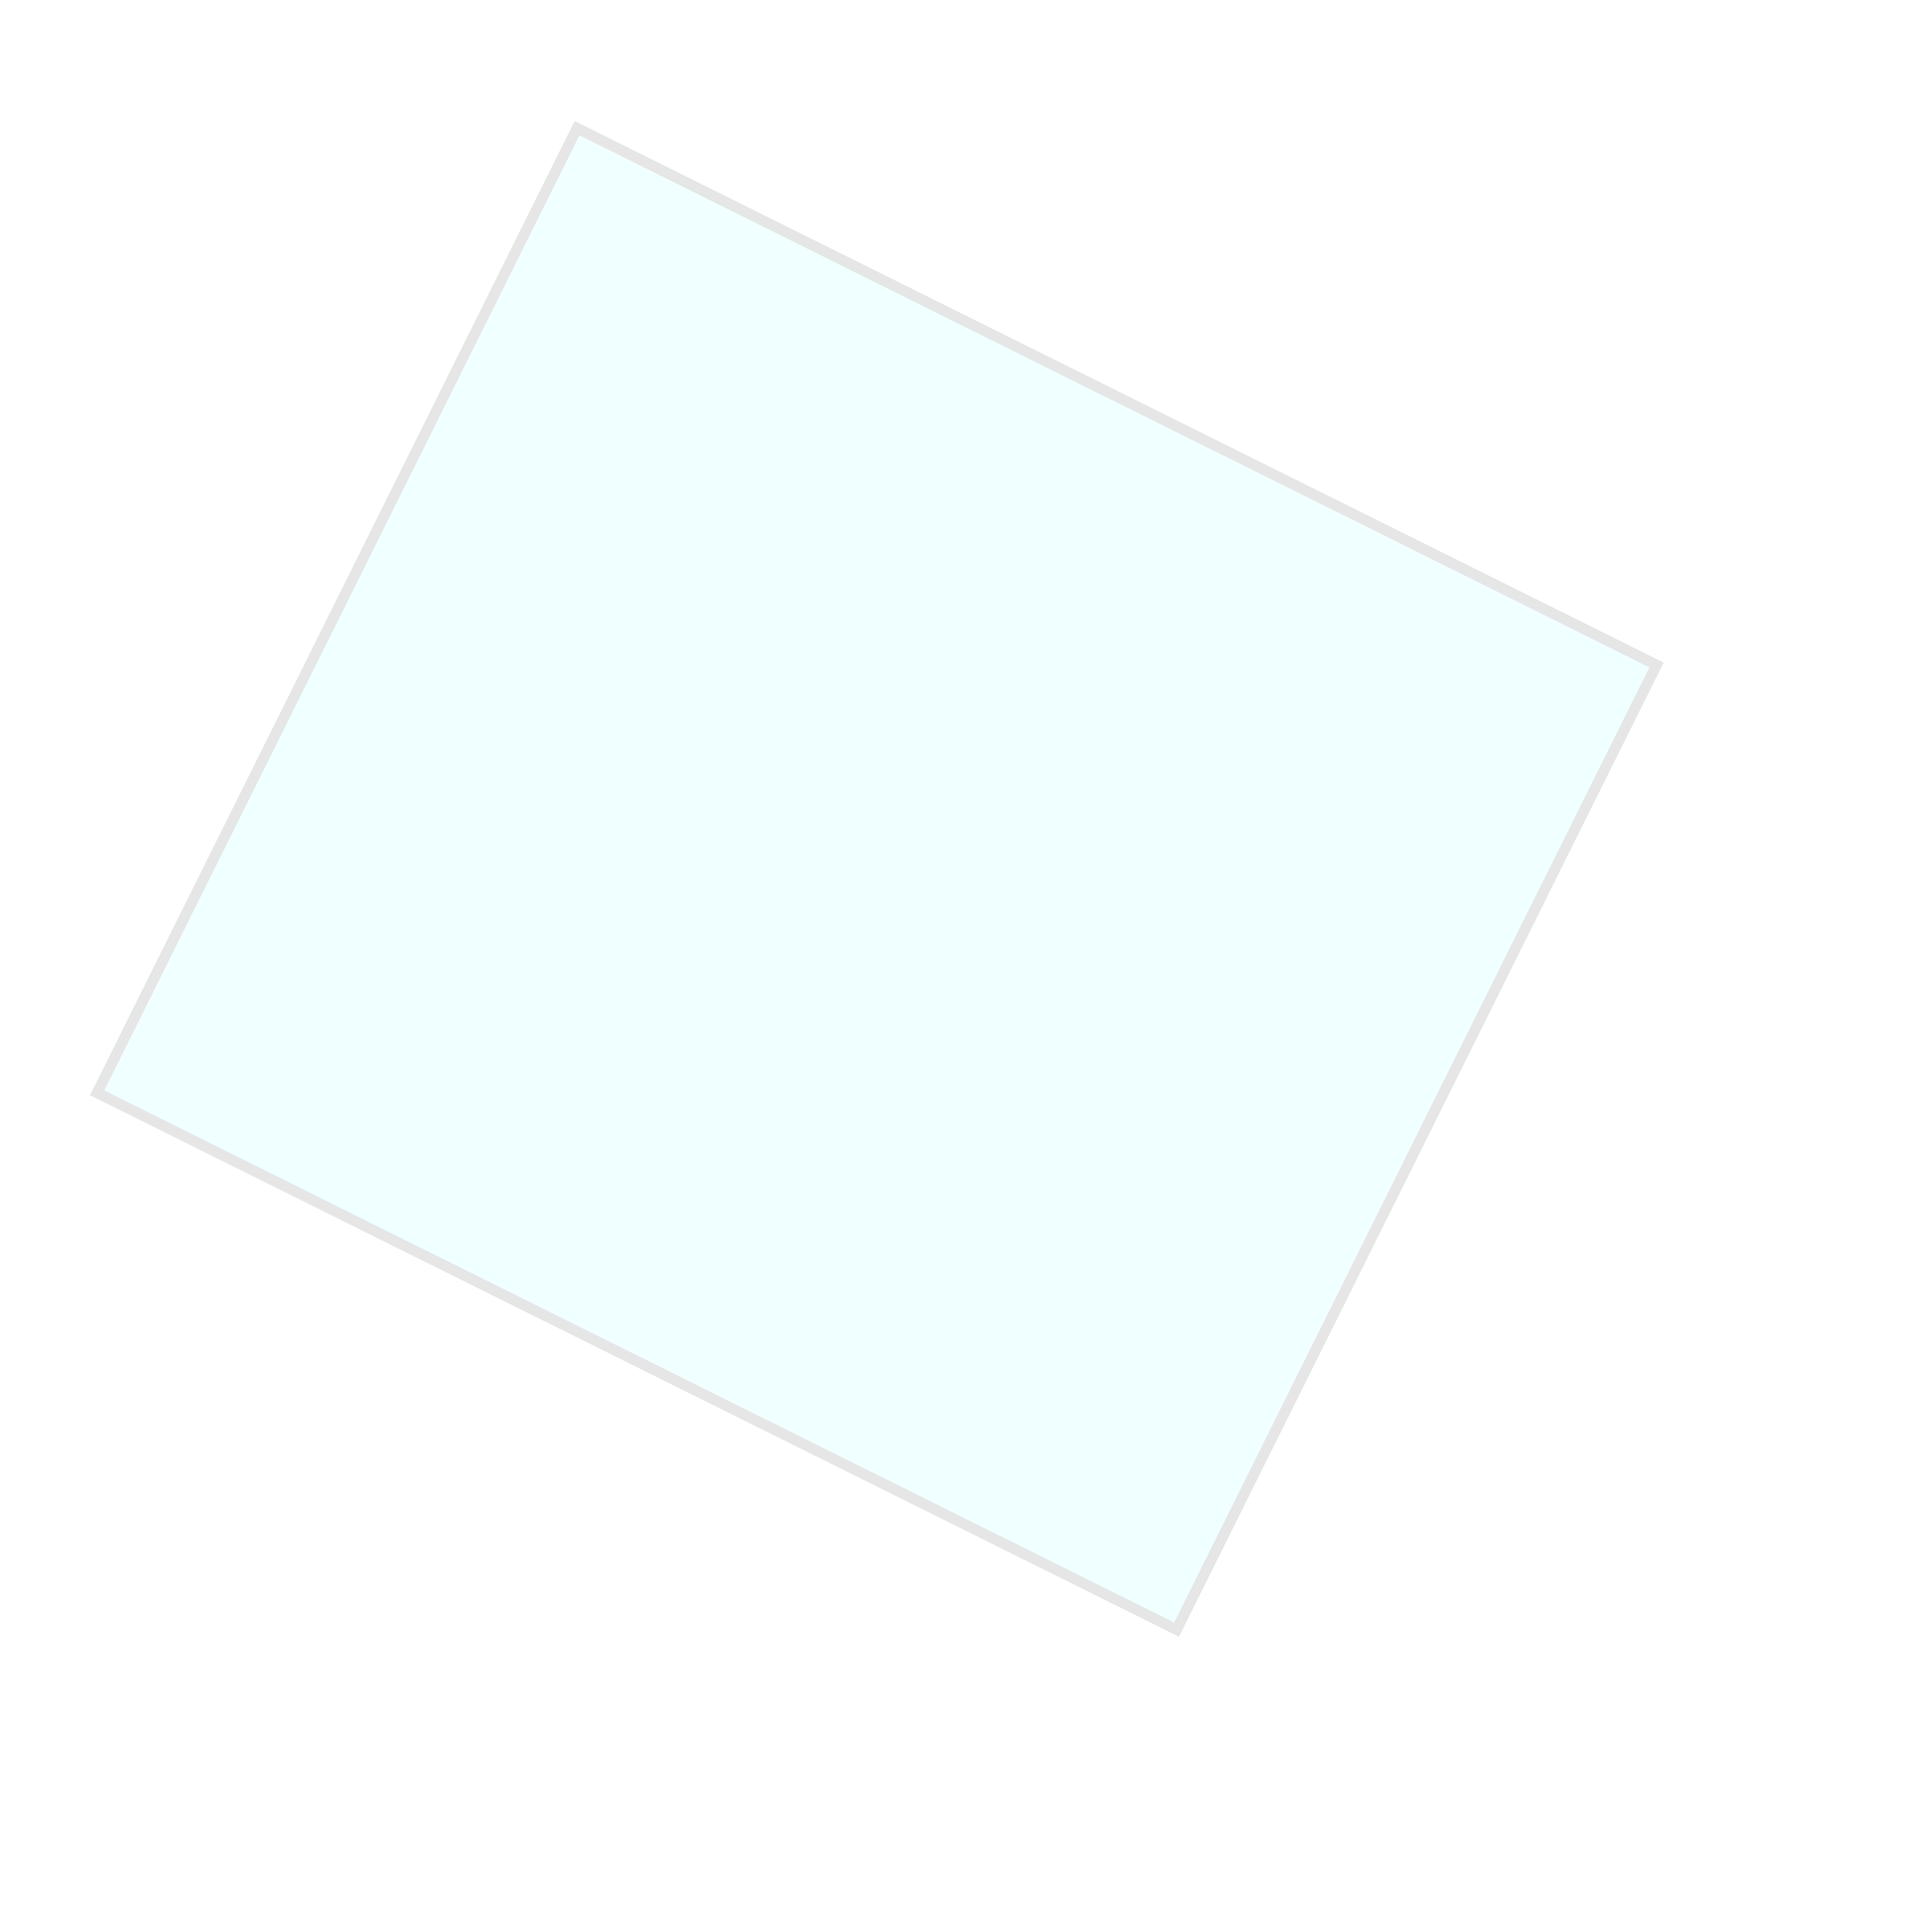 <svg width="233" height="232" viewBox="0 0 233 232" fill="none" xmlns="http://www.w3.org/2000/svg">
<g clip-path="url(#clip0)">
<g filter="url(#filter0_d)">
<path d="M111.838 85.226L132.413 77.652M111.838 85.226V58.428M111.838 85.226L124.335 131.405M163.675 67.734L177.972 120.845M163.675 67.734L132.413 77.652M163.675 67.734L124.335 131.405M177.972 120.845L124.335 131.405M177.972 120.845L145.972 155.894L96.162 177.444M96.162 177.444L124.335 131.405M96.162 177.444L62.849 125.236M68.769 55L111.838 58.428M68.769 55L124.335 131.405M68.769 55L55 85.226L62.849 125.236M111.838 58.428L132.413 77.652M124.335 131.405L62.849 125.236" stroke="white" stroke-width="3" stroke-linejoin="round"/>
</g>
<g opacity="0.1" filter="url(#filter1_f)">
<rect x="200.634" y="79.93" width="131.246" height="146.678" transform="rotate(116.446 200.634 79.93)" fill="#61FFFF"/>
<rect x="199.777" y="80.217" width="129.967" height="145.4" transform="rotate(116.446 199.777 80.217)" stroke="black" stroke-width="1.278"/>
</g>
</g>
<defs>
<filter id="filter0_d" x="38.5" y="38.5" width="155.972" height="155.445" filterUnits="userSpaceOnUse" color-interpolation-filters="sRGB">
<feFlood flood-opacity="0" result="BackgroundImageFix"/>
<feColorMatrix in="SourceAlpha" type="matrix" values="0 0 0 0 0 0 0 0 0 0 0 0 0 0 0 0 0 0 127 0"/>
<feOffset/>
<feGaussianBlur stdDeviation="7.5"/>
<feColorMatrix type="matrix" values="0 0 0 0 1 0 0 0 0 1 0 0 0 0 1 0 0 0 0.75 0"/>
<feBlend mode="normal" in2="BackgroundImageFix" result="effect1_dropShadow"/>
<feBlend mode="normal" in="SourceGraphic" in2="effect1_dropShadow" result="shape"/>
</filter>
<filter id="filter1_f" x="-39.147" y="-35.395" width="289.78" height="282.835" filterUnits="userSpaceOnUse" color-interpolation-filters="sRGB">
<feFlood flood-opacity="0" result="BackgroundImageFix"/>
<feBlend mode="normal" in="SourceGraphic" in2="BackgroundImageFix" result="shape"/>
<feGaussianBlur stdDeviation="25" result="effect1_foregroundBlur"/>
</filter>
<clipPath id="clip0">
<rect width="233" height="232" fill="white"/>
</clipPath>
</defs>
</svg>
